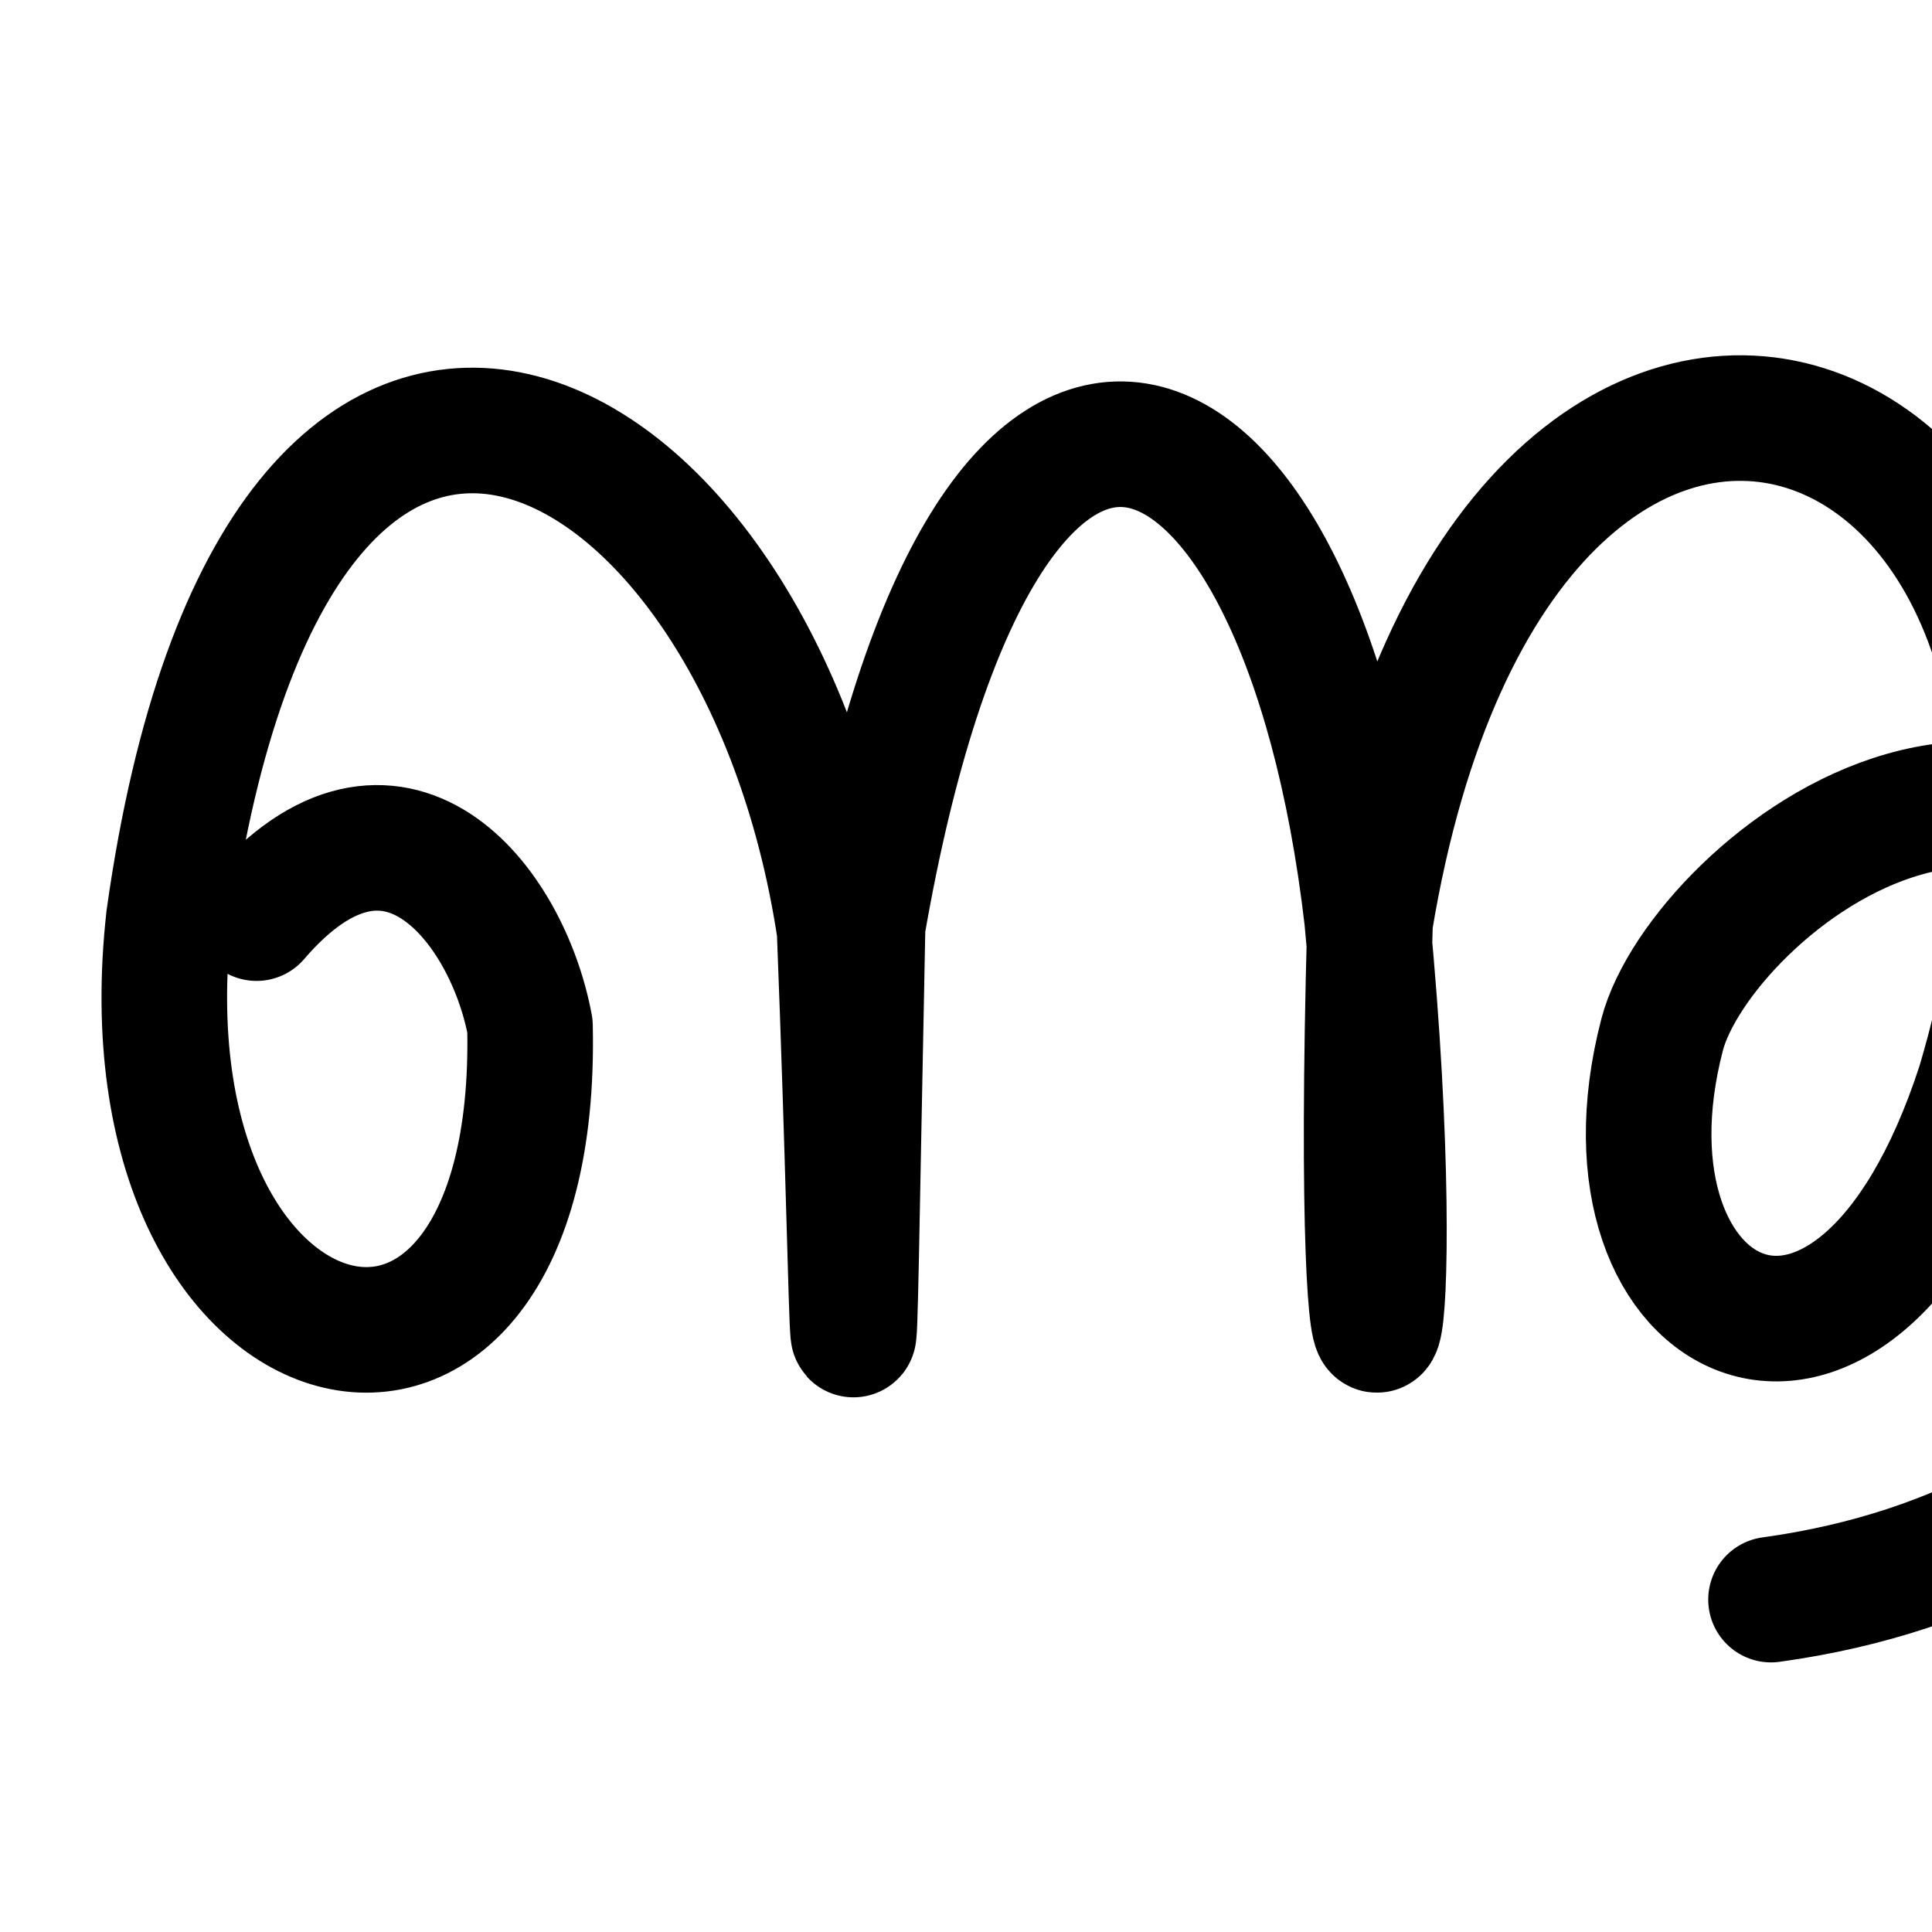 <?xml version="1.0" encoding="UTF-8" standalone="no"?>
<!-- Created with Inkscape (http://www.inkscape.org/) -->

<svg
   xmlns:dc="http://purl.org/dc/elements/1.1/"
   xmlns:cc="http://creativecommons.org/ns#"
   xmlns:rdf="http://www.w3.org/1999/02/22-rdf-syntax-ns#"
   xmlns:svg="http://www.w3.org/2000/svg"
   xmlns="http://www.w3.org/2000/svg"
   xmlns:sodipodi="http://sodipodi.sourceforge.net/DTD/sodipodi-0.dtd"
   xmlns:inkscape="http://www.inkscape.org/namespaces/inkscape"
   version="1.1"
   width="2000"
   height="2000"
   id="svg2992"
   inkscape:version="0.91pre2 r13516"
   sodipodi:docname="ണൂ.svg">
  <sodipodi:namedview
     pagecolor="#ffffff"
     bordercolor="#666666"
     borderopacity="1"
     objecttolerance="10"
     gridtolerance="10"
     guidetolerance="10"
     inkscape:pageopacity="0"
     inkscape:pageshadow="2"
     inkscape:window-width="1600"
     inkscape:window-height="851"
     id="namedview7"
     showgrid="true"
     inkscape:zoom="0.3337544"
     inkscape:cx="736.96892"
     inkscape:cy="867.14088"
     inkscape:window-x="1599"
     inkscape:window-y="-1"
     inkscape:window-maximized="1"
     inkscape:current-layer="layer1"
     showguides="true"
     inkscape:guide-bbox="true">
    <inkscape:grid
       type="xygrid"
       id="grid2984" />
    <sodipodi:guide
       orientation="0,1"
       position="-2000,1600"
       id="guide2984" />
    <sodipodi:guide
       orientation="0,1"
       position="-2640,560"
       id="guide2986" />
  </sodipodi:namedview>
  <defs
     id="defs5498" />
  <g
     transform="translate(0,1000)"
     id="layer1">
    <path
       style="fill:none;stroke:#000000;stroke-width:130;stroke-linecap:round;stroke-linejoin:round;stroke-miterlimit:4;stroke-dasharray:none;stroke-opacity:1"
       d="M 265.583,-49.556 C 406.741,-214.04 524.924,-65.726 548.641,62.123 559.52,548.033 120,440 174.822,-49.489 287.016,-848.612 786.588,-587.198 869.166,-37.18 887.679,438.209 880,600 892.945,-41.632 1020.342,-776.87 1347.865,-629.505 1415.145,-49.478 1461.048,429.507 1400,600 1418.232,-45.511 1556.458,-883.349 2272.326,-627.085 2049.084,122.904 1920,520 1641.346,375.338 1720.631,71.081 1760,-80 2143.413,-396.568 2336.016,102.386 2406.89,285.992 2240,600 1833.35,655.907"
       id="path5869-2"
       inkscape:connector-curvature="0"
       sodipodi:nodetypes="ccccccccssc" />
  </g>
</svg>
